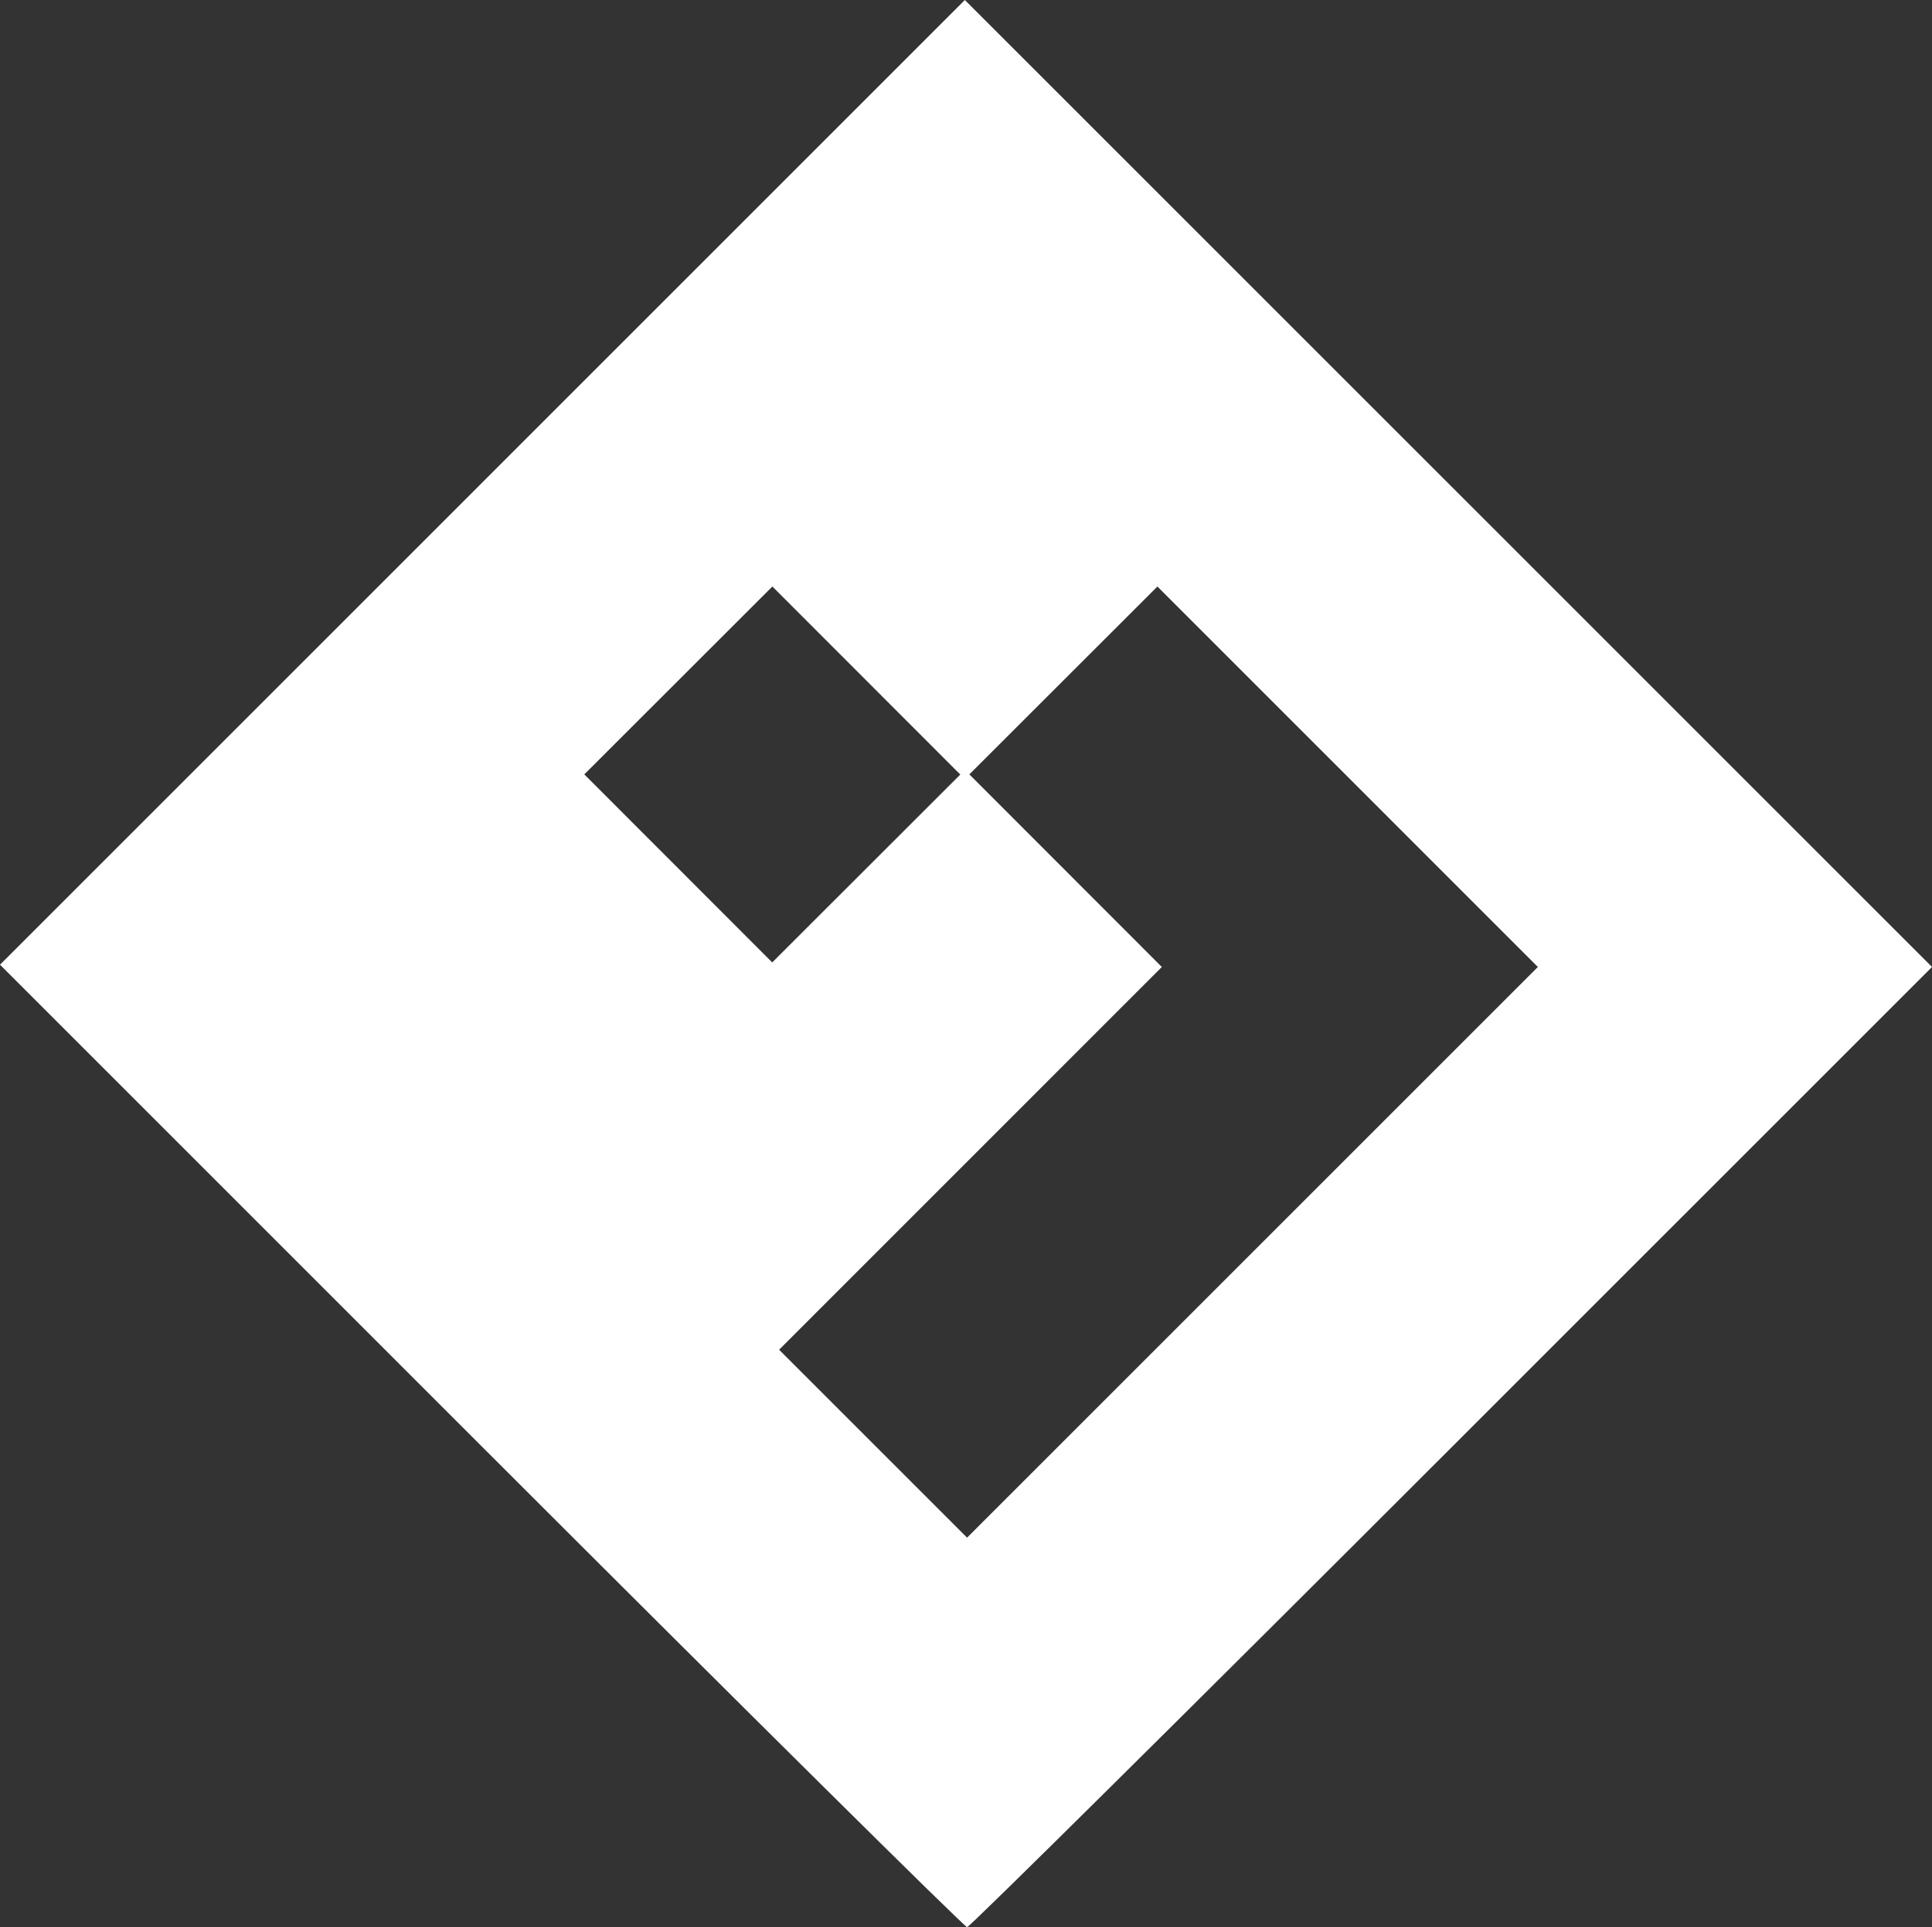 <?xml version="1.0" encoding="UTF-8" standalone="no"?>
<!-- Created with Inkscape (http://www.inkscape.org/) -->

<svg
   xmlns:dc="http://purl.org/dc/elements/1.1/"
   xmlns:cc="http://creativecommons.org/ns#"
   xmlns:rdf="http://www.w3.org/1999/02/22-rdf-syntax-ns#"
   xmlns:svg="http://www.w3.org/2000/svg"
   xmlns="http://www.w3.org/2000/svg"
   xmlns:sodipodi="http://sodipodi.sourceforge.net/DTD/sodipodi-0.dtd"
   xmlns:inkscape="http://www.inkscape.org/namespaces/inkscape"
   width="426.48"
   height="425.493"
   id="svg3251"
   version="1.1"
   inkscape:version="0.92.2 (5c3e80d, 2017-08-06)"
   sodipodi:docname="asteroidos.svg">
  <rect width="100%" height="100%" fill="#333333" stroke="none"/>
  <defs
     id="defs3253" />
  <sodipodi:namedview
     id="base"
     pagecolor="#ffffff"
     bordercolor="#666666"
     borderopacity="1.0"
     inkscape:pageopacity="0.0"
     inkscape:pageshadow="2"
     inkscape:zoom="1.979899"
     inkscape:cx="161.70977"
     inkscape:cy="143.29986"
     inkscape:document-units="px"
     inkscape:current-layer="g3390"
     showgrid="false"
     fit-margin-top="0"
     fit-margin-left="0"
     fit-margin-right="0"
     fit-margin-bottom="0"
     inkscape:window-width="1920"
     inkscape:window-height="1016"
     inkscape:window-x="0"
     inkscape:window-y="27"
     inkscape:window-maximized="1" />
  <g
     inkscape:label="Calque 1"
     inkscape:groupmode="layer"
     id="layer1"
     transform="translate(-217.59,-524.156)">
    <g
       id="g3390"
       transform="translate(71.429,271.429)">
      <path
         style="fill:#ffffff"
         d="M 252.4,571.969 146.161,465.719 252.655,359.223 359.149,252.727 465.895,359.473 572.641,466.218 466.643,572.219 C 408.345,630.519 360.195,678.219 359.643,678.219 c -0.552,0 -48.811,-47.812 -107.243,-106.25 z m 191.247,-147.746 -41.991,-42 -20.757,20.739 -20.757,20.739 21.244,21.261 21.244,21.261 -42.243,42.252 -42.243,42.252 20.747,20.747 20.747,20.747 62.999,-62.999 62.999,-62.999 -41.991,-42 z m -106.245,-21.245 -20.741,-20.759 -20.759,20.741 -20.759,20.741 20.741,20.759 20.741,20.759 20.759,-20.741 20.759,-20.741 -20.741,-20.759 z"
         id="path3482"
         inkscape:connector-curvature="0" />
    </g>
  </g>
</svg>
